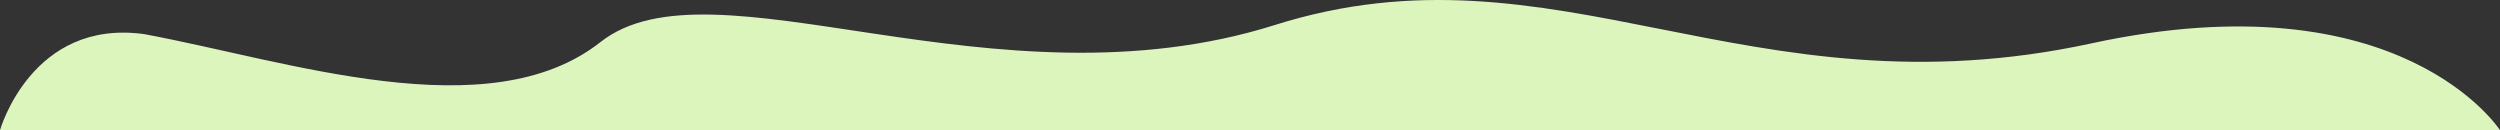 <svg width="1920" height="100" viewBox="0 0 1920 100" fill="none"
    xmlns="http://www.w3.org/2000/svg">
    <rect x="0" y="0" width="1920" height="100" fill="#333333" stroke="none"/>
    <g clip-path="url(#clip0)">
        <path d="M110.781 26.208C220.782 46.611 375.166 100 461.165 32.304C547.166 -35.392 763.332 87.226 979.168 19.177C1195.01 -48.872 1342.12 90.527 1606 33.355C1844.18 -18.247 1920 100 1920 100H0C0 100 24.223 14.242 110.781 26.208Z" fill="#DCF5BC"/>
    </g>
    <defs>
        <clipPath id="clip0">
            <rect width="1920" height="100" fill="white"/>
        </clipPath>
    </defs>
</svg>
